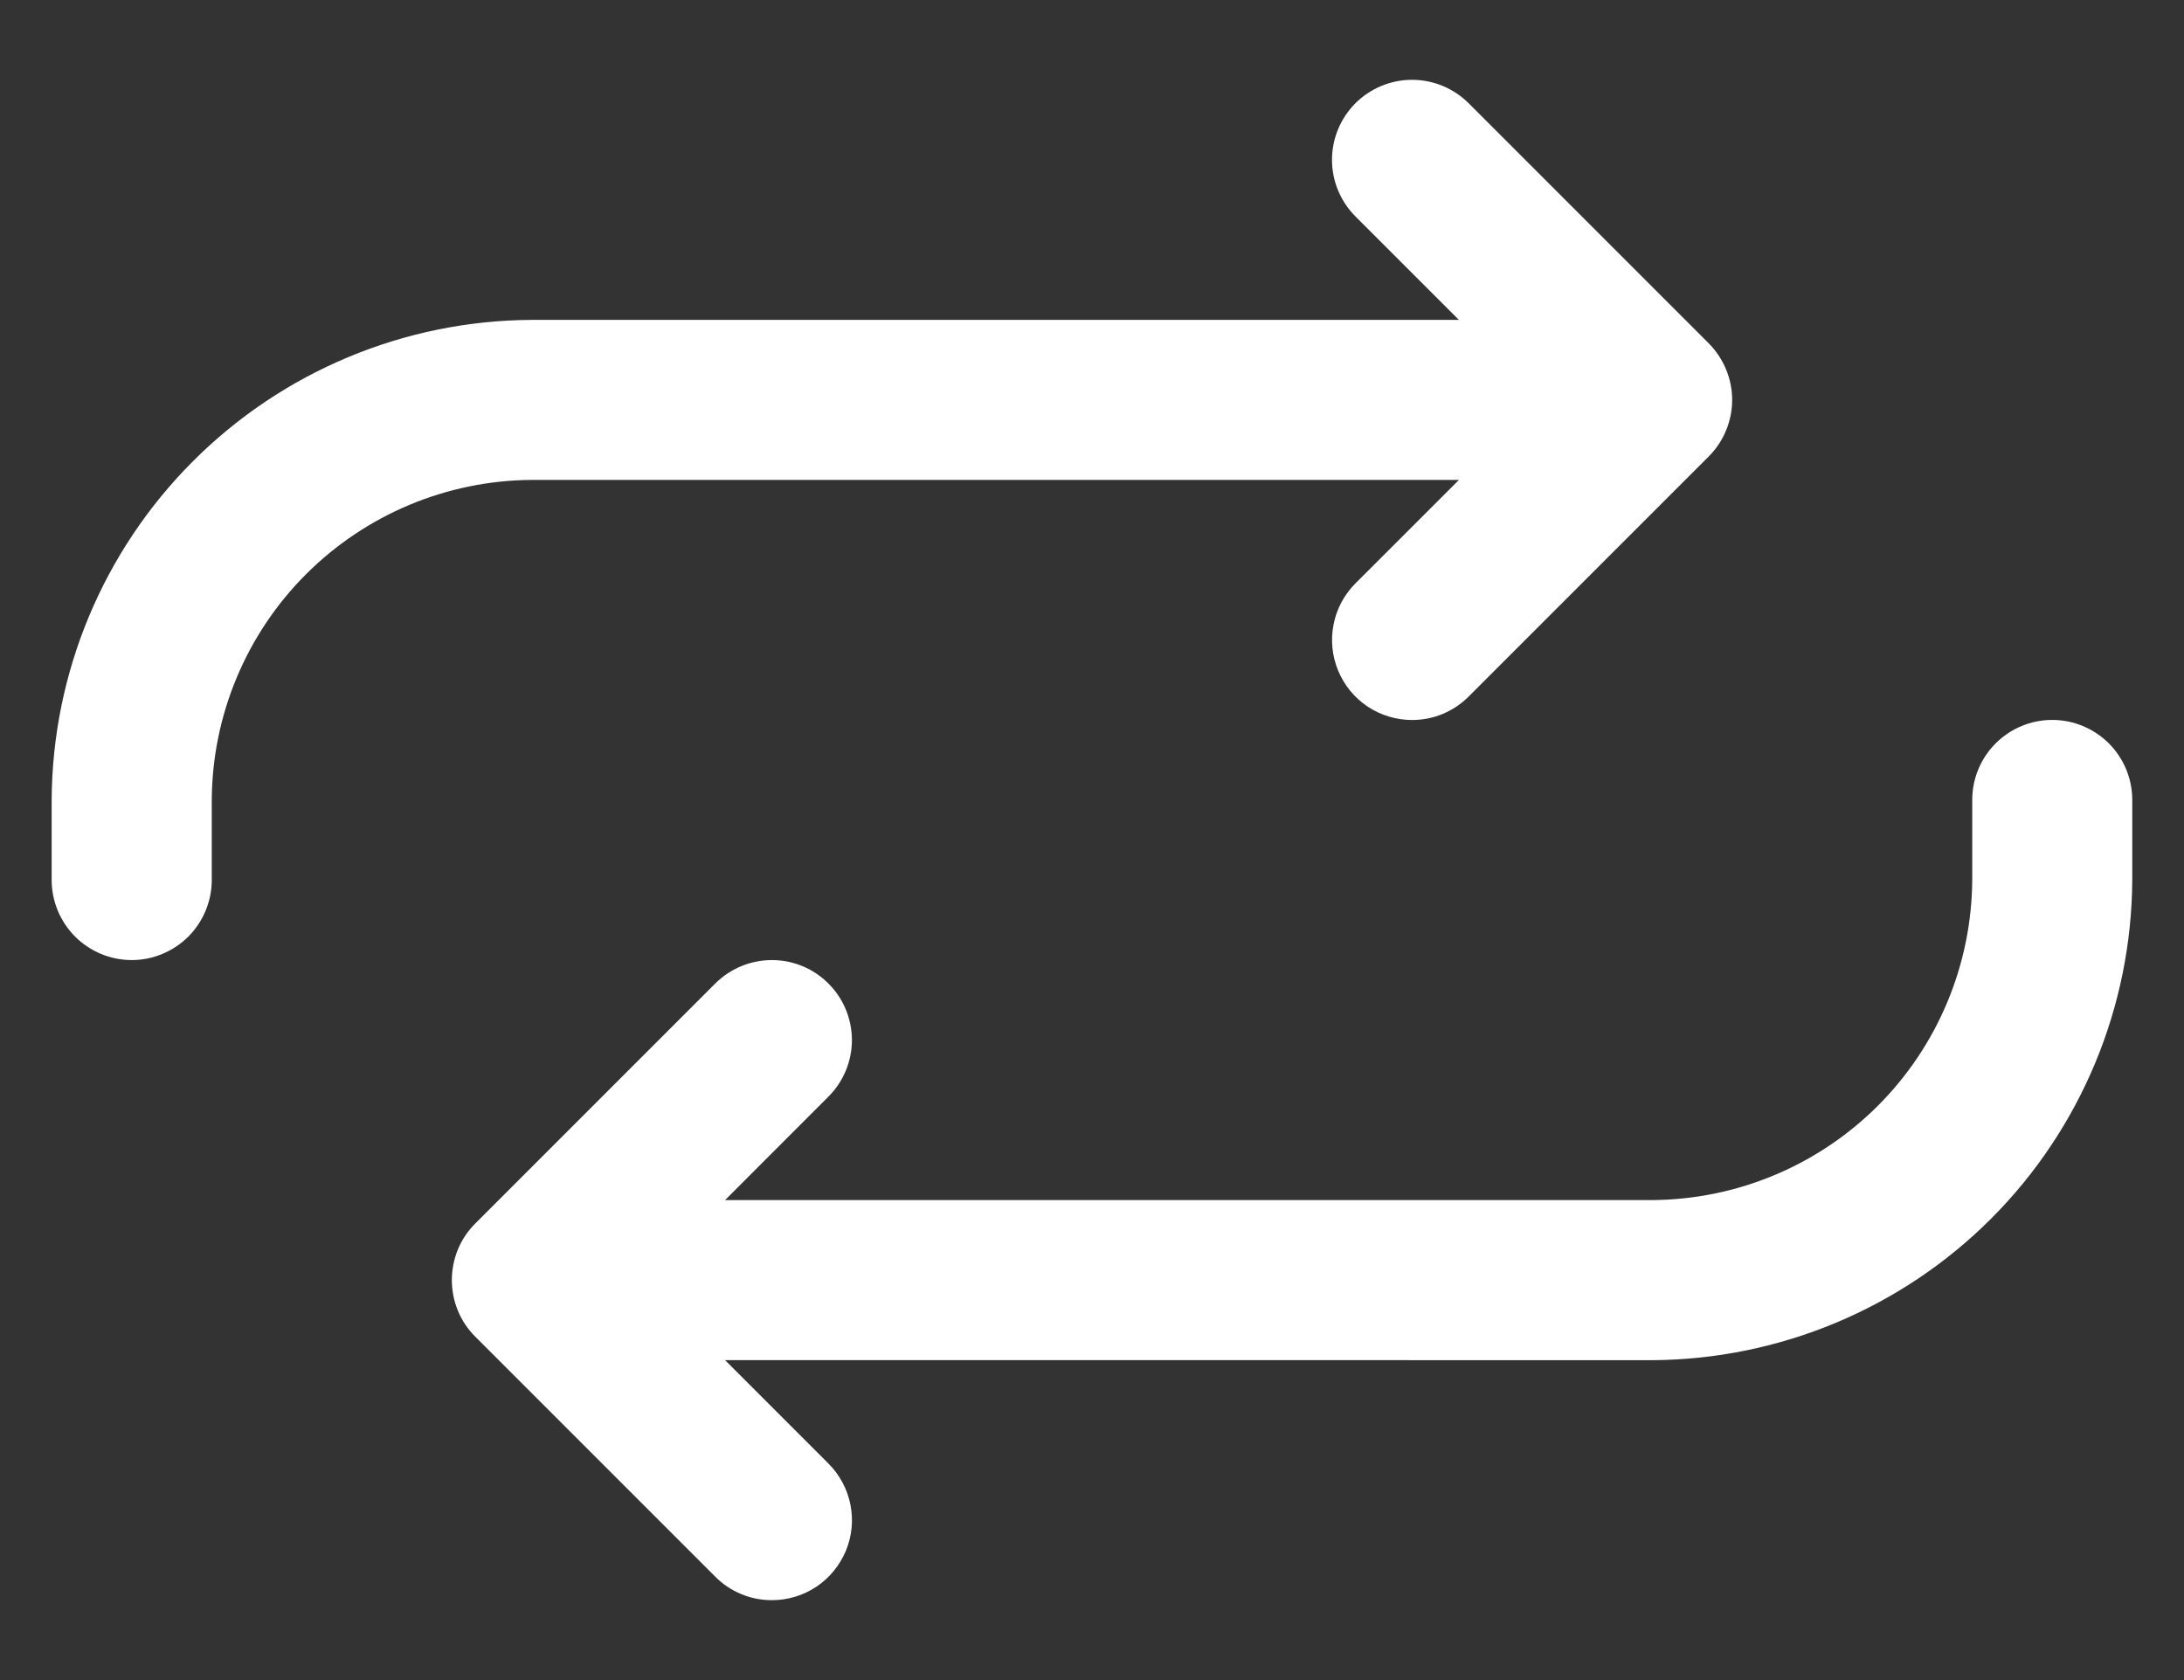 <svg width="26" height="20" viewBox="0 0 26 20" fill="none" xmlns="http://www.w3.org/2000/svg">
<rect x="0" y="0" width="26" height="20" fill="#333333" stroke="none"/>
<path d="M16.81 8.571C16.622 8.571 16.437 8.515 16.281 8.411C16.124 8.306 16.002 8.157 15.93 7.983C15.858 7.809 15.839 7.618 15.876 7.433C15.912 7.248 16.003 7.078 16.136 6.945L18.321 4.761L16.136 2.576C15.958 2.398 15.857 2.155 15.857 1.903C15.857 1.65 15.958 1.408 16.136 1.229C16.315 1.051 16.557 0.95 16.81 0.95C17.063 0.95 17.305 1.051 17.484 1.229L20.342 4.087C20.43 4.176 20.5 4.281 20.548 4.396C20.596 4.512 20.621 4.636 20.621 4.761C20.621 4.886 20.596 5.01 20.548 5.125C20.5 5.241 20.43 5.346 20.342 5.434L17.484 8.292C17.395 8.381 17.29 8.451 17.175 8.499C17.059 8.547 16.935 8.571 16.81 8.571Z" fill="white"/>
<path d="M1.568 11.429C1.443 11.429 1.319 11.404 1.203 11.356C1.088 11.308 0.983 11.238 0.894 11.15C0.806 11.061 0.736 10.956 0.688 10.841C0.64 10.725 0.615 10.601 0.615 10.476V9.523C0.623 8.01 1.227 6.561 2.297 5.491C3.366 4.421 4.815 3.816 6.328 3.808H18.715C18.968 3.808 19.21 3.908 19.389 4.087C19.568 4.265 19.668 4.508 19.668 4.76C19.668 5.013 19.568 5.255 19.389 5.434C19.21 5.613 18.968 5.713 18.715 5.713H6.331C5.322 5.719 4.356 6.123 3.642 6.837C2.929 7.551 2.526 8.517 2.521 9.526V10.476C2.521 10.601 2.496 10.725 2.448 10.841C2.4 10.956 2.33 11.061 2.242 11.15C2.153 11.238 2.048 11.308 1.932 11.356C1.817 11.404 1.693 11.429 1.568 11.429Z" fill="white"/>
<path d="M9.189 19.049C9.064 19.049 8.94 19.025 8.825 18.977C8.709 18.929 8.604 18.859 8.516 18.77L5.658 15.912C5.569 15.824 5.499 15.719 5.451 15.603C5.404 15.488 5.379 15.364 5.379 15.239C5.379 15.114 5.404 14.99 5.451 14.874C5.499 14.758 5.569 14.653 5.658 14.565L8.516 11.707C8.695 11.529 8.937 11.429 9.189 11.429C9.442 11.429 9.684 11.529 9.862 11.708C10.041 11.886 10.141 12.128 10.142 12.381C10.142 12.633 10.041 12.876 9.863 13.054L7.679 15.239L9.863 17.423C9.996 17.556 10.087 17.726 10.124 17.911C10.161 18.096 10.142 18.287 10.07 18.461C9.997 18.635 9.875 18.784 9.719 18.889C9.562 18.993 9.378 19.049 9.189 19.049Z" fill="white"/>
<path d="M7.284 16.191C7.031 16.191 6.789 16.091 6.61 15.912C6.431 15.734 6.331 15.492 6.331 15.239C6.331 14.986 6.431 14.744 6.61 14.565C6.789 14.386 7.031 14.286 7.284 14.286H19.668C20.677 14.28 21.643 13.876 22.357 13.162C23.07 12.448 23.473 11.482 23.479 10.473V9.523C23.479 9.27 23.579 9.028 23.758 8.849C23.936 8.671 24.179 8.57 24.431 8.57C24.684 8.57 24.926 8.671 25.105 8.849C25.284 9.028 25.384 9.27 25.384 9.523V10.476C25.376 11.989 24.772 13.438 23.703 14.508C22.633 15.578 21.184 16.183 19.671 16.192L7.284 16.191Z" fill="white"/>
</svg>
